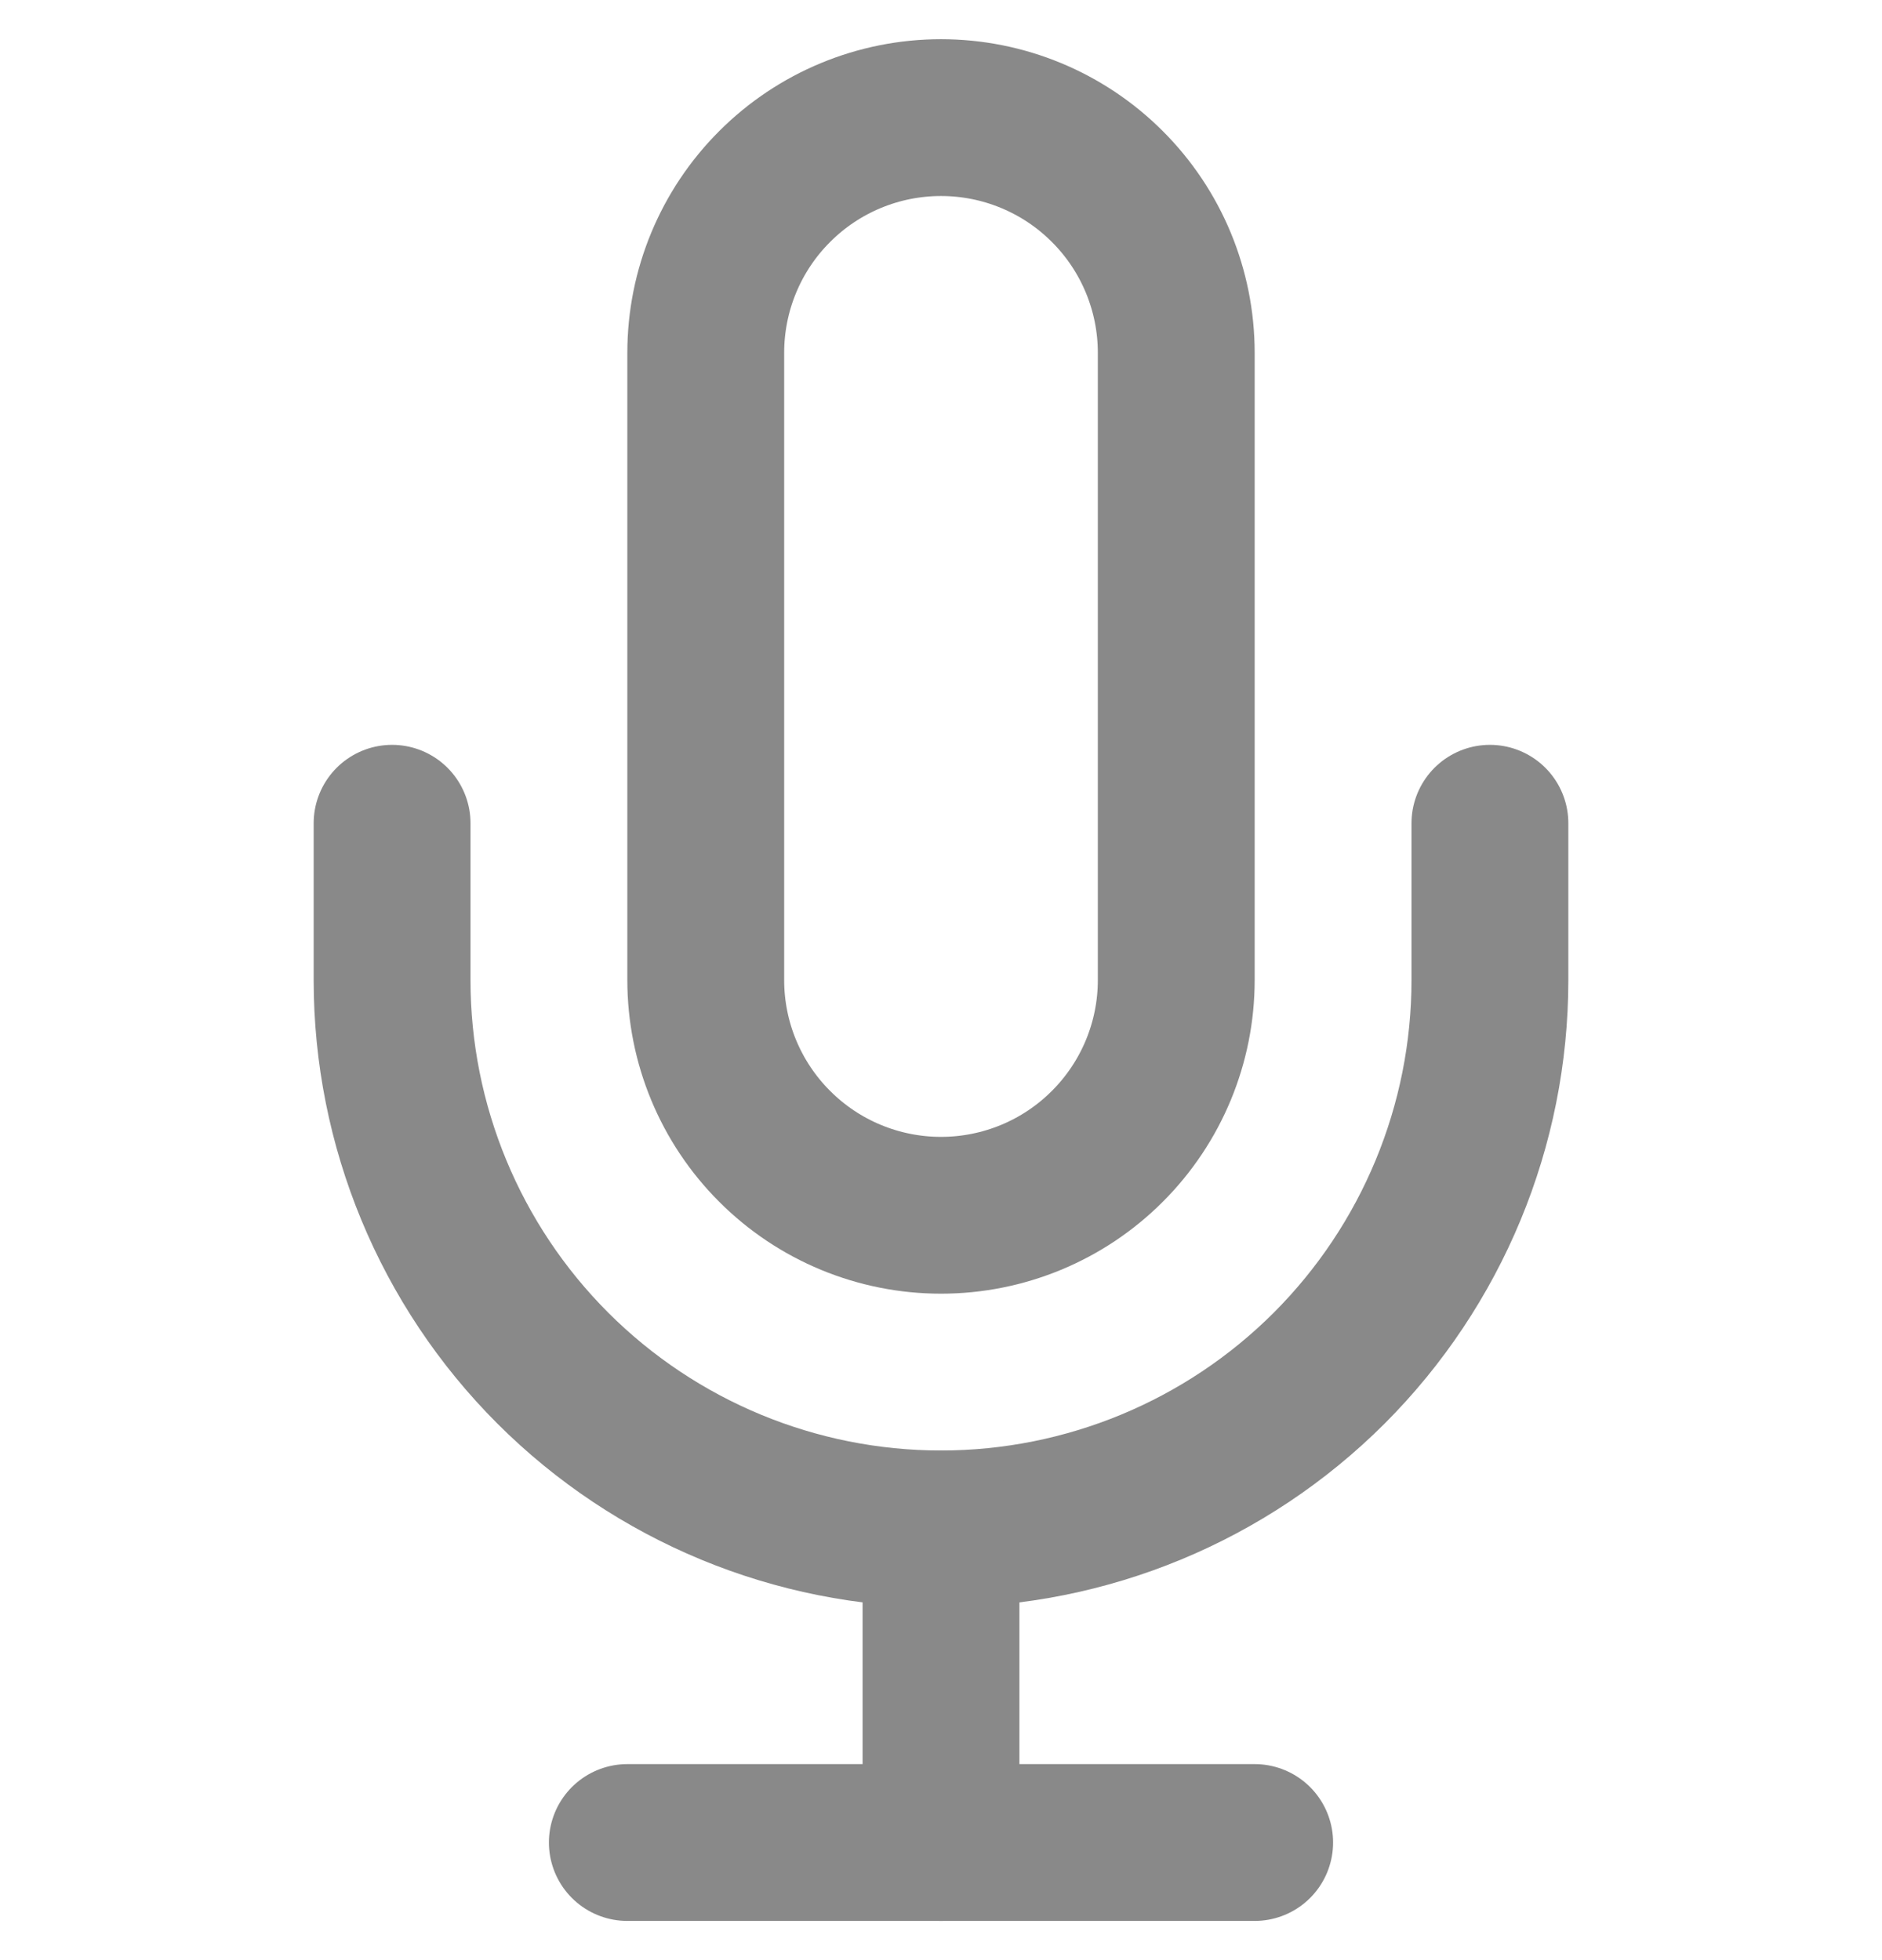 <svg width="24" height="25" viewBox="0 0 24 25" fill="none" xmlns="http://www.w3.org/2000/svg">
<g clip-path="url(#clip0_18721_65)">
<path d="M12 1.5C11.204 1.5 10.441 1.816 9.879 2.379C9.316 2.941 9 3.704 9 4.5V12.5C9 13.296 9.316 14.059 9.879 14.621C10.441 15.184 11.204 15.5 12 15.5C12.796 15.5 13.559 15.184 14.121 14.621C14.684 14.059 15 13.296 15 12.5V4.5C15 3.704 14.684 2.941 14.121 2.379C13.559 1.816 12.796 1.5 12 1.5Z" stroke="#898989" stroke-width="2" stroke-linecap="round" stroke-linejoin="round"/>
<path d="M19 10.5V12.5C19 14.357 18.262 16.137 16.95 17.45C15.637 18.762 13.857 19.5 12 19.5C10.143 19.5 8.363 18.762 7.05 17.45C5.737 16.137 5 14.357 5 12.5V10.5" stroke="#898989" stroke-width="2" stroke-linecap="round" stroke-linejoin="round"/>
<path d="M12 19.5V23.5" stroke="#898989" stroke-width="2" stroke-linecap="round" stroke-linejoin="round"/>
<path d="M8 23.5H16" stroke="#898989" stroke-width="2" stroke-linecap="round" stroke-linejoin="round"/>
</g>
<defs>
<clipPath id="clip0_18721_65">
<rect width="24" height="24" fill="white" transform="translate(0 0.5)"/>
</clipPath>
</defs>
</svg>
